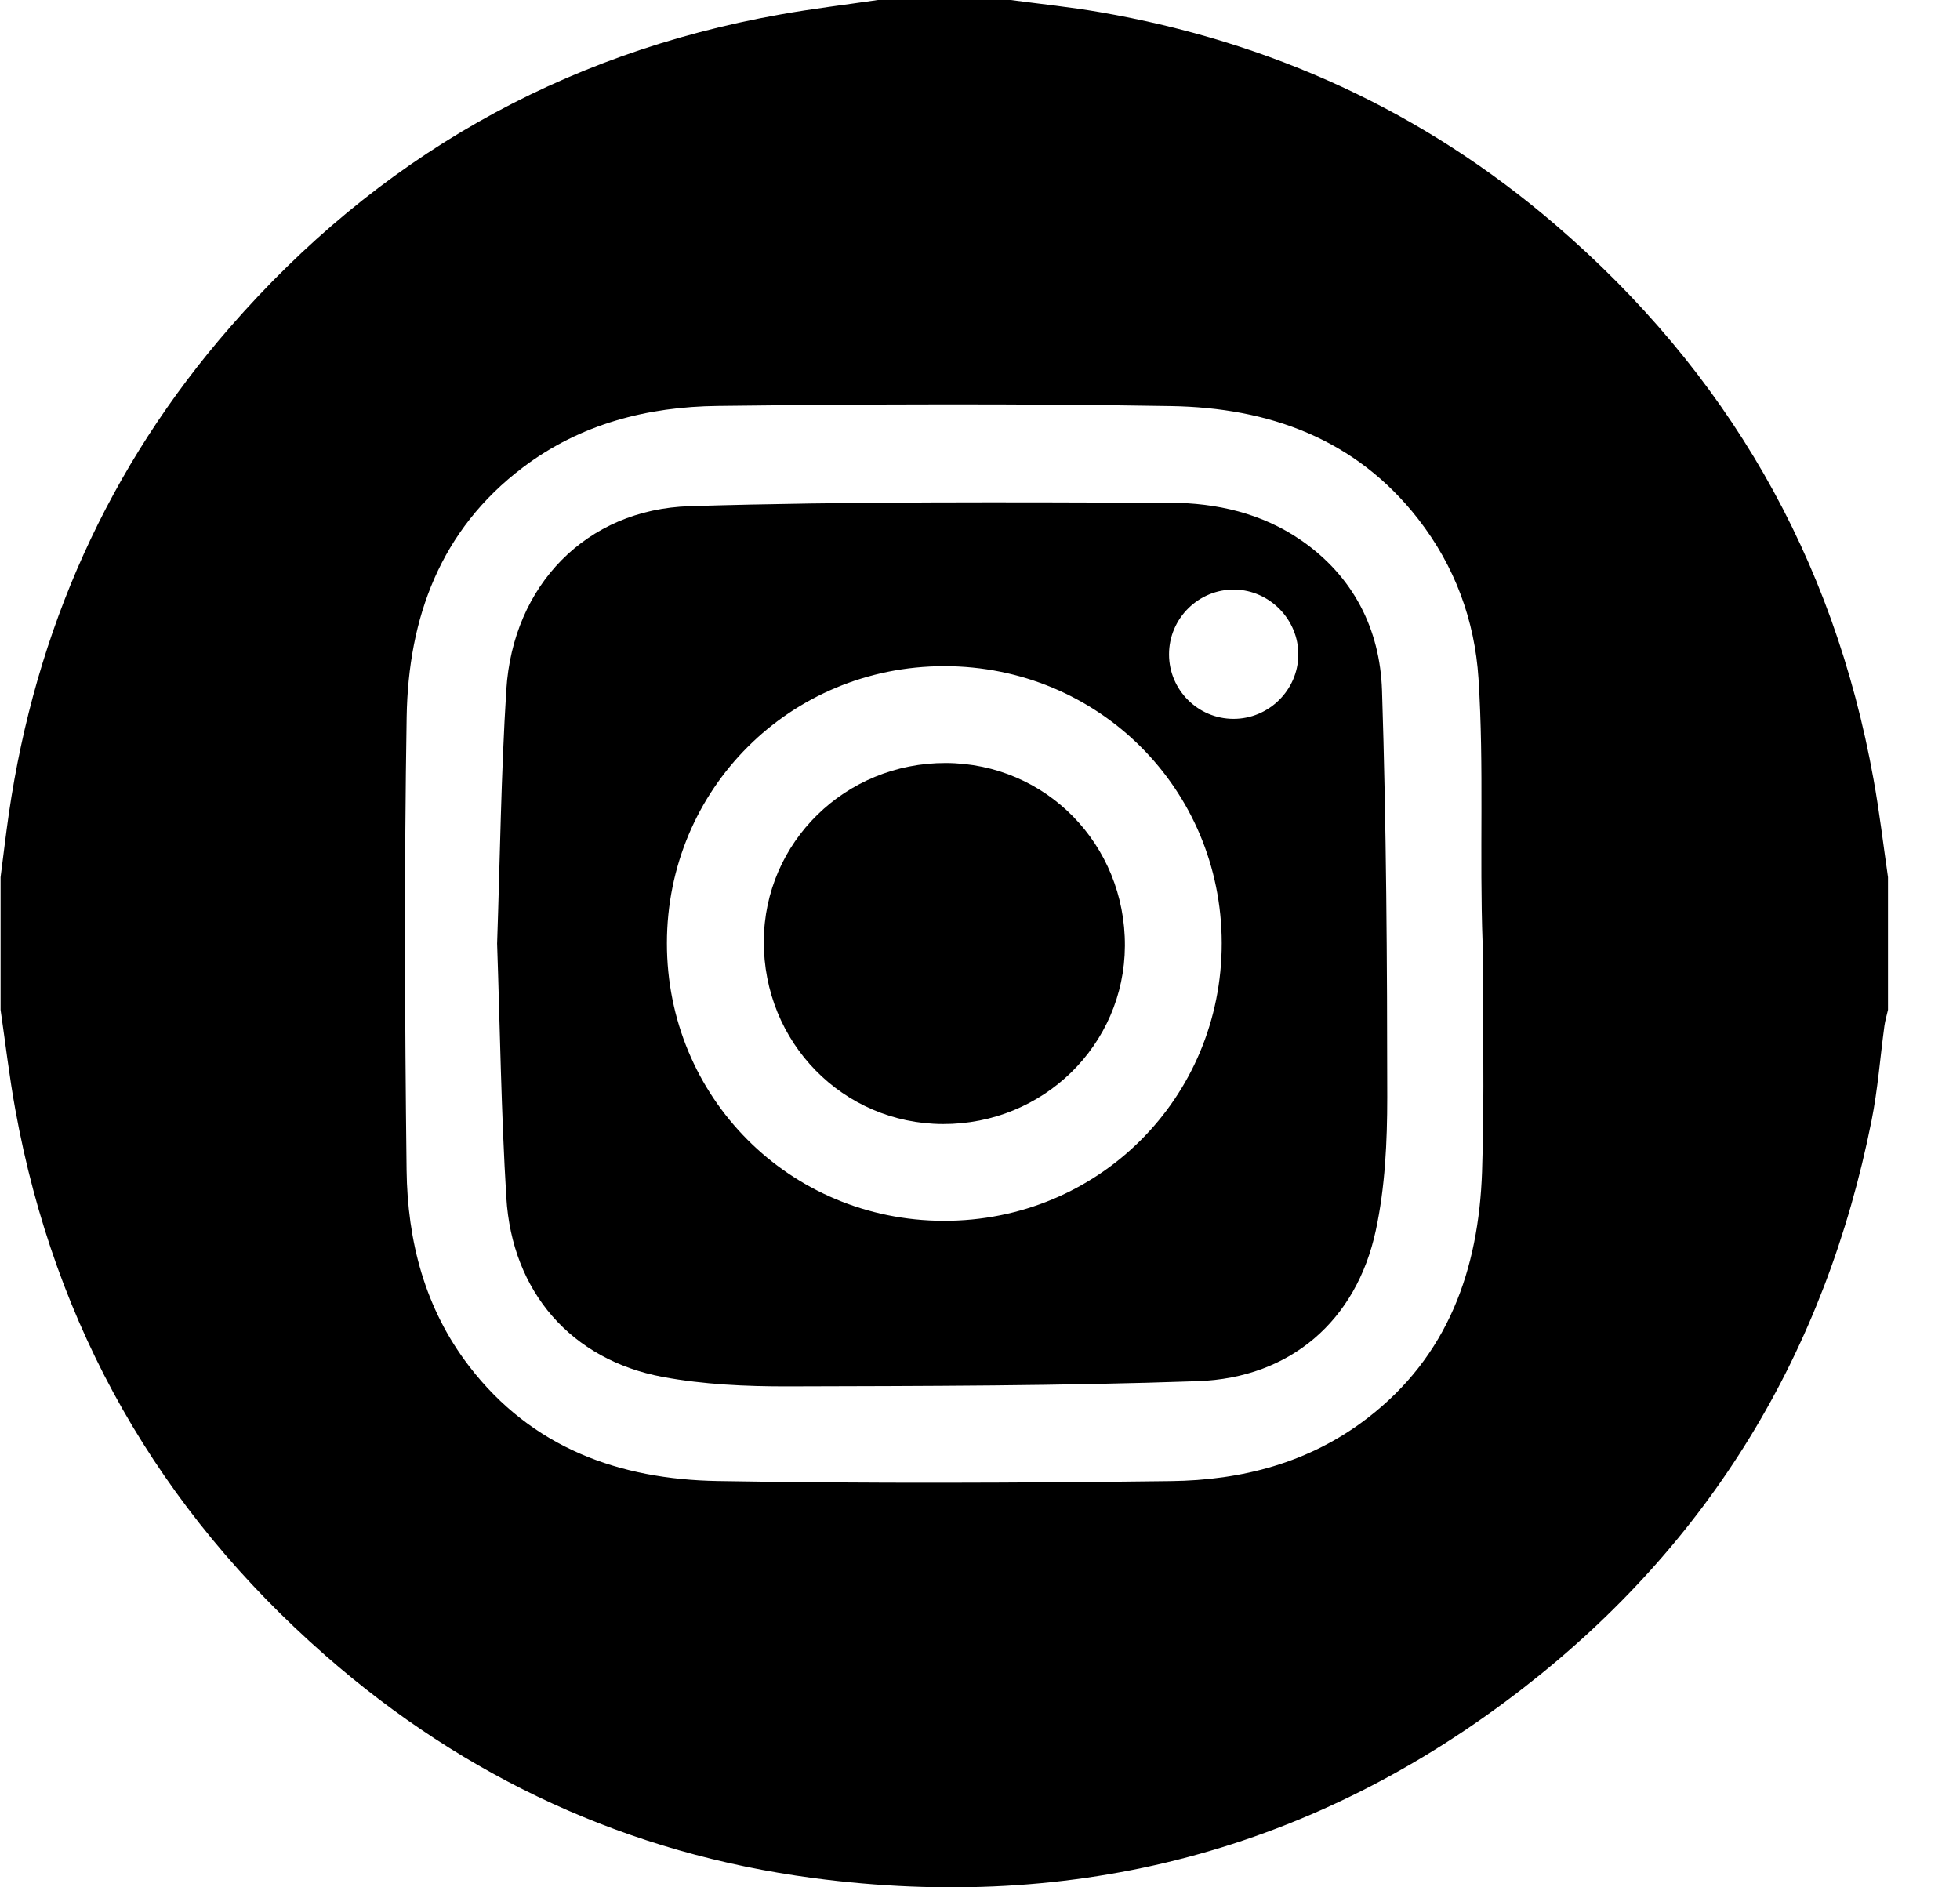 <svg width="27" height="26" viewBox="0 0 27 26" fill="none" xmlns="http://www.w3.org/2000/svg">
<path d="M12.094 0C12.704 0 13.313 0 13.922 0C14.331 0.055 14.742 0.097 15.148 0.167C17.505 0.574 19.608 1.534 21.425 3.095C23.786 5.123 25.258 7.667 25.809 10.736C25.89 11.182 25.943 11.635 26.008 12.084C26.008 12.693 26.008 13.303 26.008 13.912C25.992 13.985 25.969 14.058 25.959 14.131C25.9 14.566 25.868 15.006 25.782 15.436C25.146 18.629 23.558 21.255 20.988 23.252C18.103 25.494 14.816 26.35 11.202 25.872C8.66 25.535 6.41 24.497 4.479 22.803C2.189 20.794 0.756 18.289 0.211 15.286C0.128 14.831 0.075 14.37 0.008 13.912C0.008 13.303 0.008 12.693 0.008 12.084C0.046 11.792 0.08 11.5 0.122 11.208C0.491 8.68 1.49 6.432 3.171 4.505C5.19 2.188 7.713 0.74 10.747 0.2C11.193 0.12 11.645 0.066 12.094 0ZM20.424 12.998C20.395 12.998 20.452 12.998 20.424 12.998C20.379 11.781 20.445 10.562 20.367 9.347C20.315 8.543 20.04 7.798 19.537 7.151C18.673 6.041 17.475 5.616 16.131 5.594C14.05 5.559 11.969 5.567 9.888 5.592C8.919 5.603 7.996 5.839 7.202 6.44C6.063 7.302 5.625 8.512 5.602 9.875C5.568 11.956 5.576 14.037 5.601 16.118C5.613 17.096 5.851 18.026 6.464 18.823C7.328 19.948 8.532 20.38 9.885 20.403C11.966 20.439 14.047 20.43 16.128 20.404C17.107 20.393 18.036 20.152 18.834 19.539C19.95 18.682 20.369 17.488 20.416 16.144C20.452 15.097 20.424 14.047 20.424 12.998Z" fill="black"/>
<path d="M6.848 12.999C6.888 11.832 6.902 10.665 6.975 9.501C7.065 8.068 8.073 7.017 9.502 6.973C11.707 6.906 13.915 6.919 16.121 6.926C16.758 6.928 17.383 7.07 17.924 7.443C18.645 7.941 19.01 8.668 19.038 9.51C19.098 11.377 19.109 13.246 19.11 15.115C19.11 15.728 19.081 16.356 18.952 16.952C18.685 18.196 17.774 18.982 16.502 19.027C14.618 19.093 12.732 19.094 10.846 19.099C10.274 19.1 9.691 19.073 9.131 18.969C7.869 18.734 7.053 17.796 6.975 16.497C6.904 15.333 6.888 14.166 6.848 12.999ZM13.007 9.177C10.882 9.178 9.189 10.869 9.187 12.992C9.185 15.116 10.875 16.813 12.997 16.818C15.132 16.824 16.833 15.124 16.83 12.99C16.826 10.866 15.132 9.177 13.007 9.177ZM16.99 9.903C17.477 9.905 17.88 9.508 17.885 9.023C17.89 8.538 17.493 8.131 17.009 8.122C16.513 8.114 16.102 8.519 16.104 9.017C16.105 9.504 16.502 9.902 16.99 9.903Z" fill="black"/>
<path d="M13.029 10.511C14.409 10.516 15.503 11.633 15.496 13.031C15.489 14.396 14.372 15.489 12.989 15.485C11.61 15.48 10.515 14.361 10.522 12.965C10.528 11.601 11.646 10.507 13.029 10.511Z" fill="black"/>
</svg>
